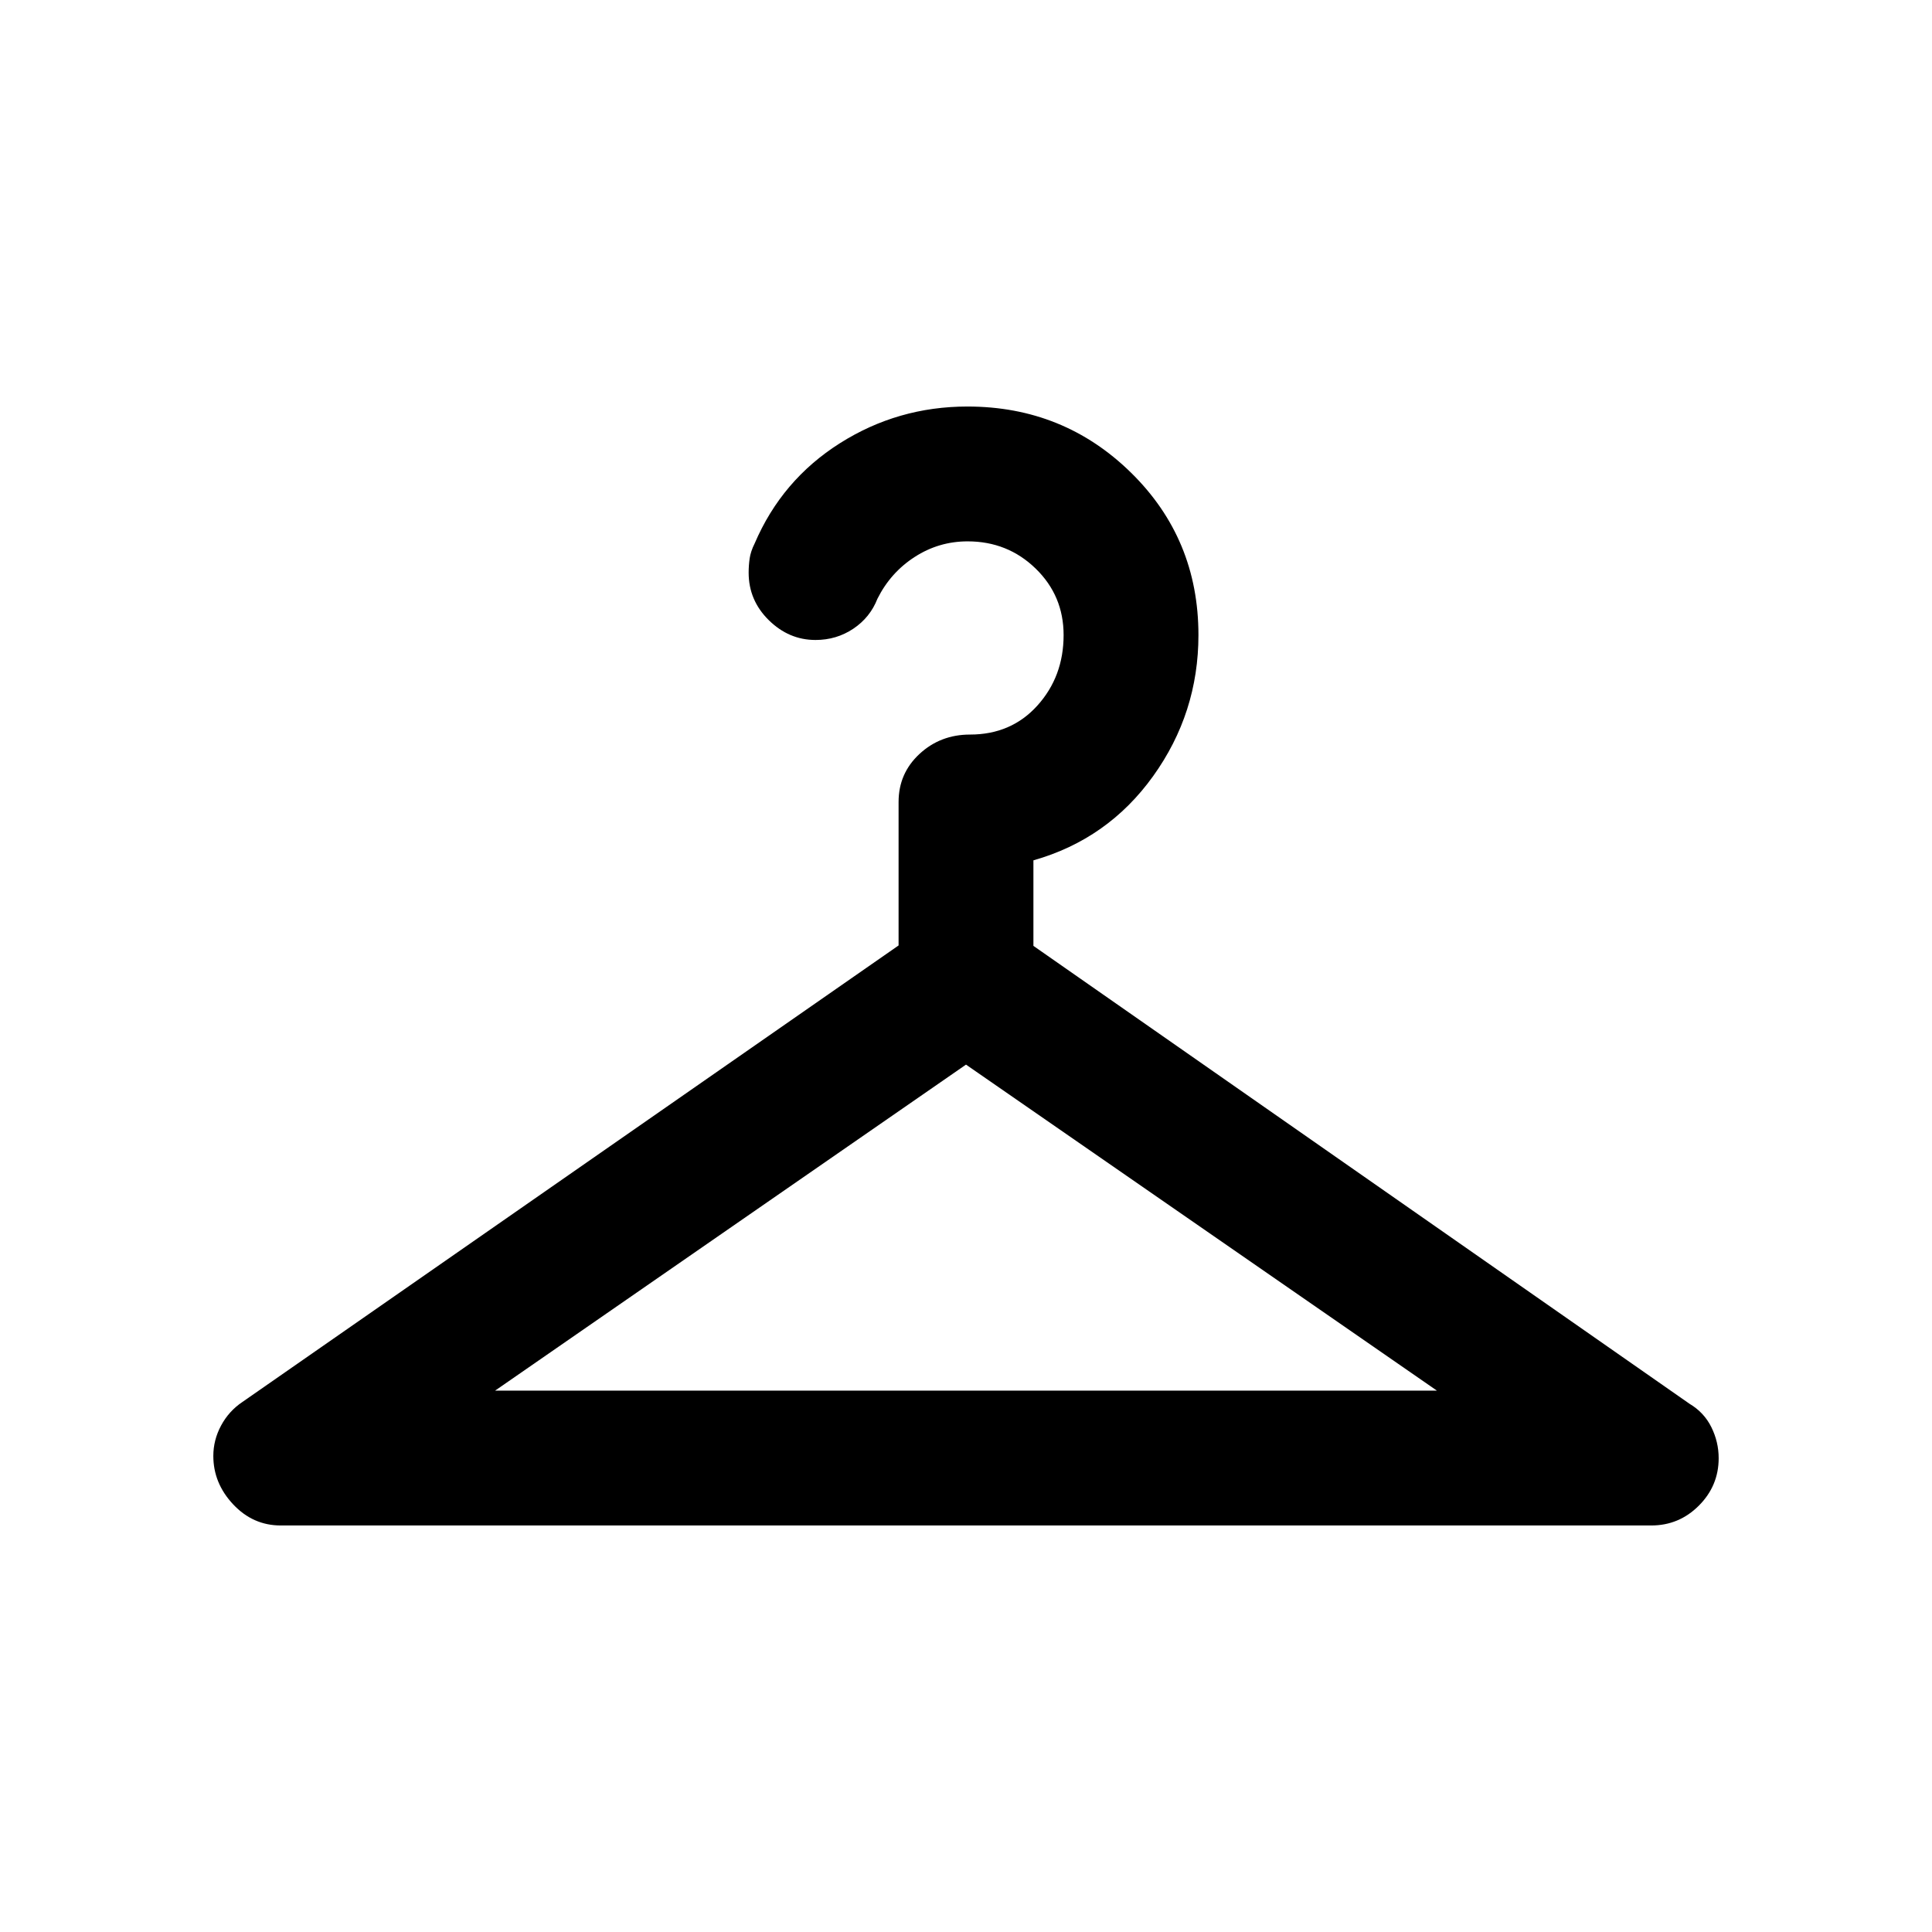 <svg xmlns="http://www.w3.org/2000/svg" height="20" viewBox="0 -960 960 960" width="20"><path d="M246-269h468L480-431 246-269Zm190-393.5q-3.66 9.34-12.02 14.92T405.23-642Q392-642 382-651.85t-10-23.6q0-3.55.5-7.05t2.5-7.5q13.5-31.5 42.32-49.75Q446.15-758 480.74-758q47.76 0 81.26 32.87 33.5 32.87 33.5 80.67 0 38.73-22.5 70.1-22.5 31.36-59.5 41.86v42.5l326.03 227.54q7.24 4.31 10.85 11.64 3.62 7.32 3.62 15.39 0 13.73-9.85 23.58Q834.3-202 820.5-202h-681q-13.8 0-23.65-10.5Q106-223 106-236.54q0-7.96 3.87-15.14 3.86-7.18 10.6-11.7L446.5-490.21v-71.29q0-14.24 10.39-23.87T482-595q20.5 0 33.5-14.44t13-35q0-19.56-13.91-33.06-13.91-13.5-33.78-13.5-14.31 0-26.31 7.75-12 7.75-18.5 20.75Z"/></svg>
